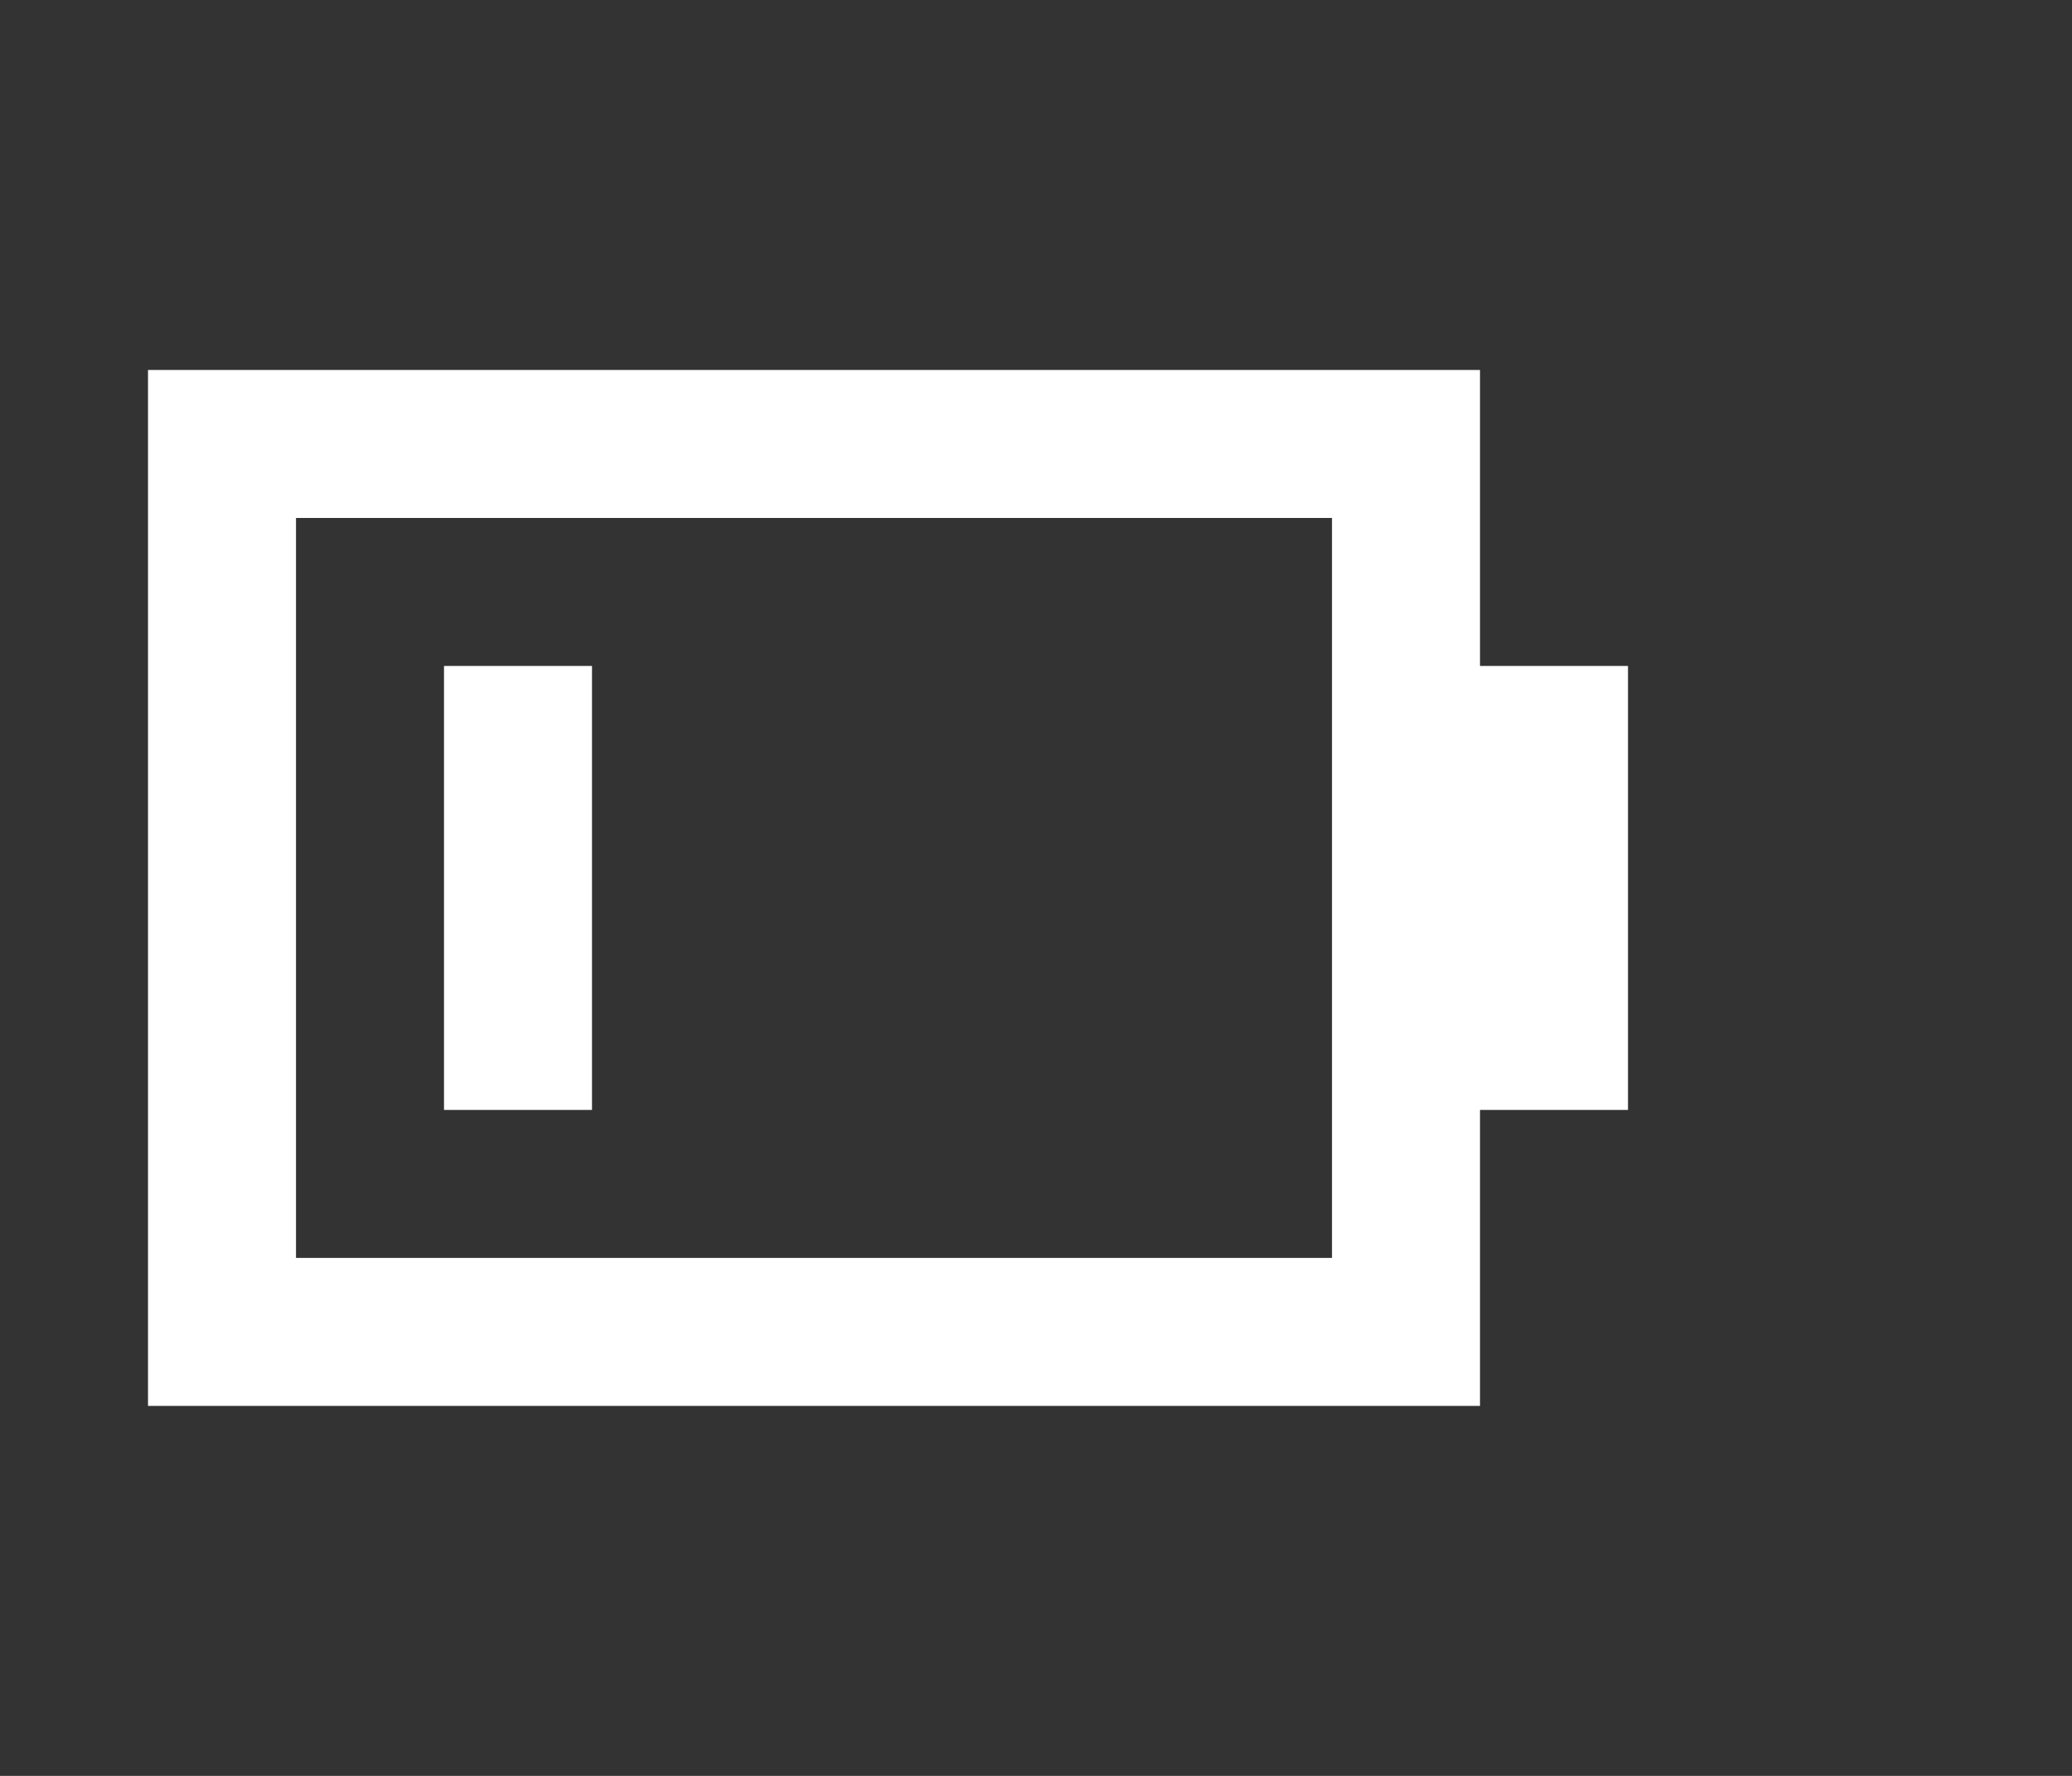 <?xml version="1.0" encoding="UTF-8" standalone="no"?>
<svg
   fill="none"
   viewBox="0 0 28 24"
   version="1.1"
   id="svg1"
   sodipodi:docname="battery_medium.svg"
   width="28"
   height="24"
   inkscape:version="1.4 (86a8ad7, 2024-10-11)"
   xmlns:inkscape="http://www.inkscape.org/namespaces/inkscape"
   xmlns:sodipodi="http://sodipodi.sourceforge.net/DTD/sodipodi-0.dtd"
   xmlns="http://www.w3.org/2000/svg"
   xmlns:svg="http://www.w3.org/2000/svg">
  <rect x="0" y="0" width="28" height="24" fill="#333333" stroke="none"/>
  <defs
     id="defs1" />
  <sodipodi:namedview
     id="namedview1"
     pagecolor="#ffffff"
     bordercolor="#000000"
     borderopacity="0.25"
     inkscape:showpageshadow="2"
     inkscape:pageopacity="0.0"
     inkscape:pagecheckerboard="0"
     inkscape:deskcolor="#d1d1d1"
     inkscape:zoom="33.958333"
     inkscape:cx="12"
     inkscape:cy="12"
     inkscape:window-width="2560"
     inkscape:window-height="1017"
     inkscape:window-x="-8"
     inkscape:window-y="-8"
     inkscape:window-maximized="1"
     inkscape:current-layer="svg1" />
  <path
     d="M 4,5 H 2 v 14 h 18 v -4 h 2 V 9 H 20 V 5 Z M 18,7 V 17 H 4 V 7 Z M 8,9 H 6 v 6 h 2 z"
     fill="#ffffff"
     id="path1" />
</svg>
